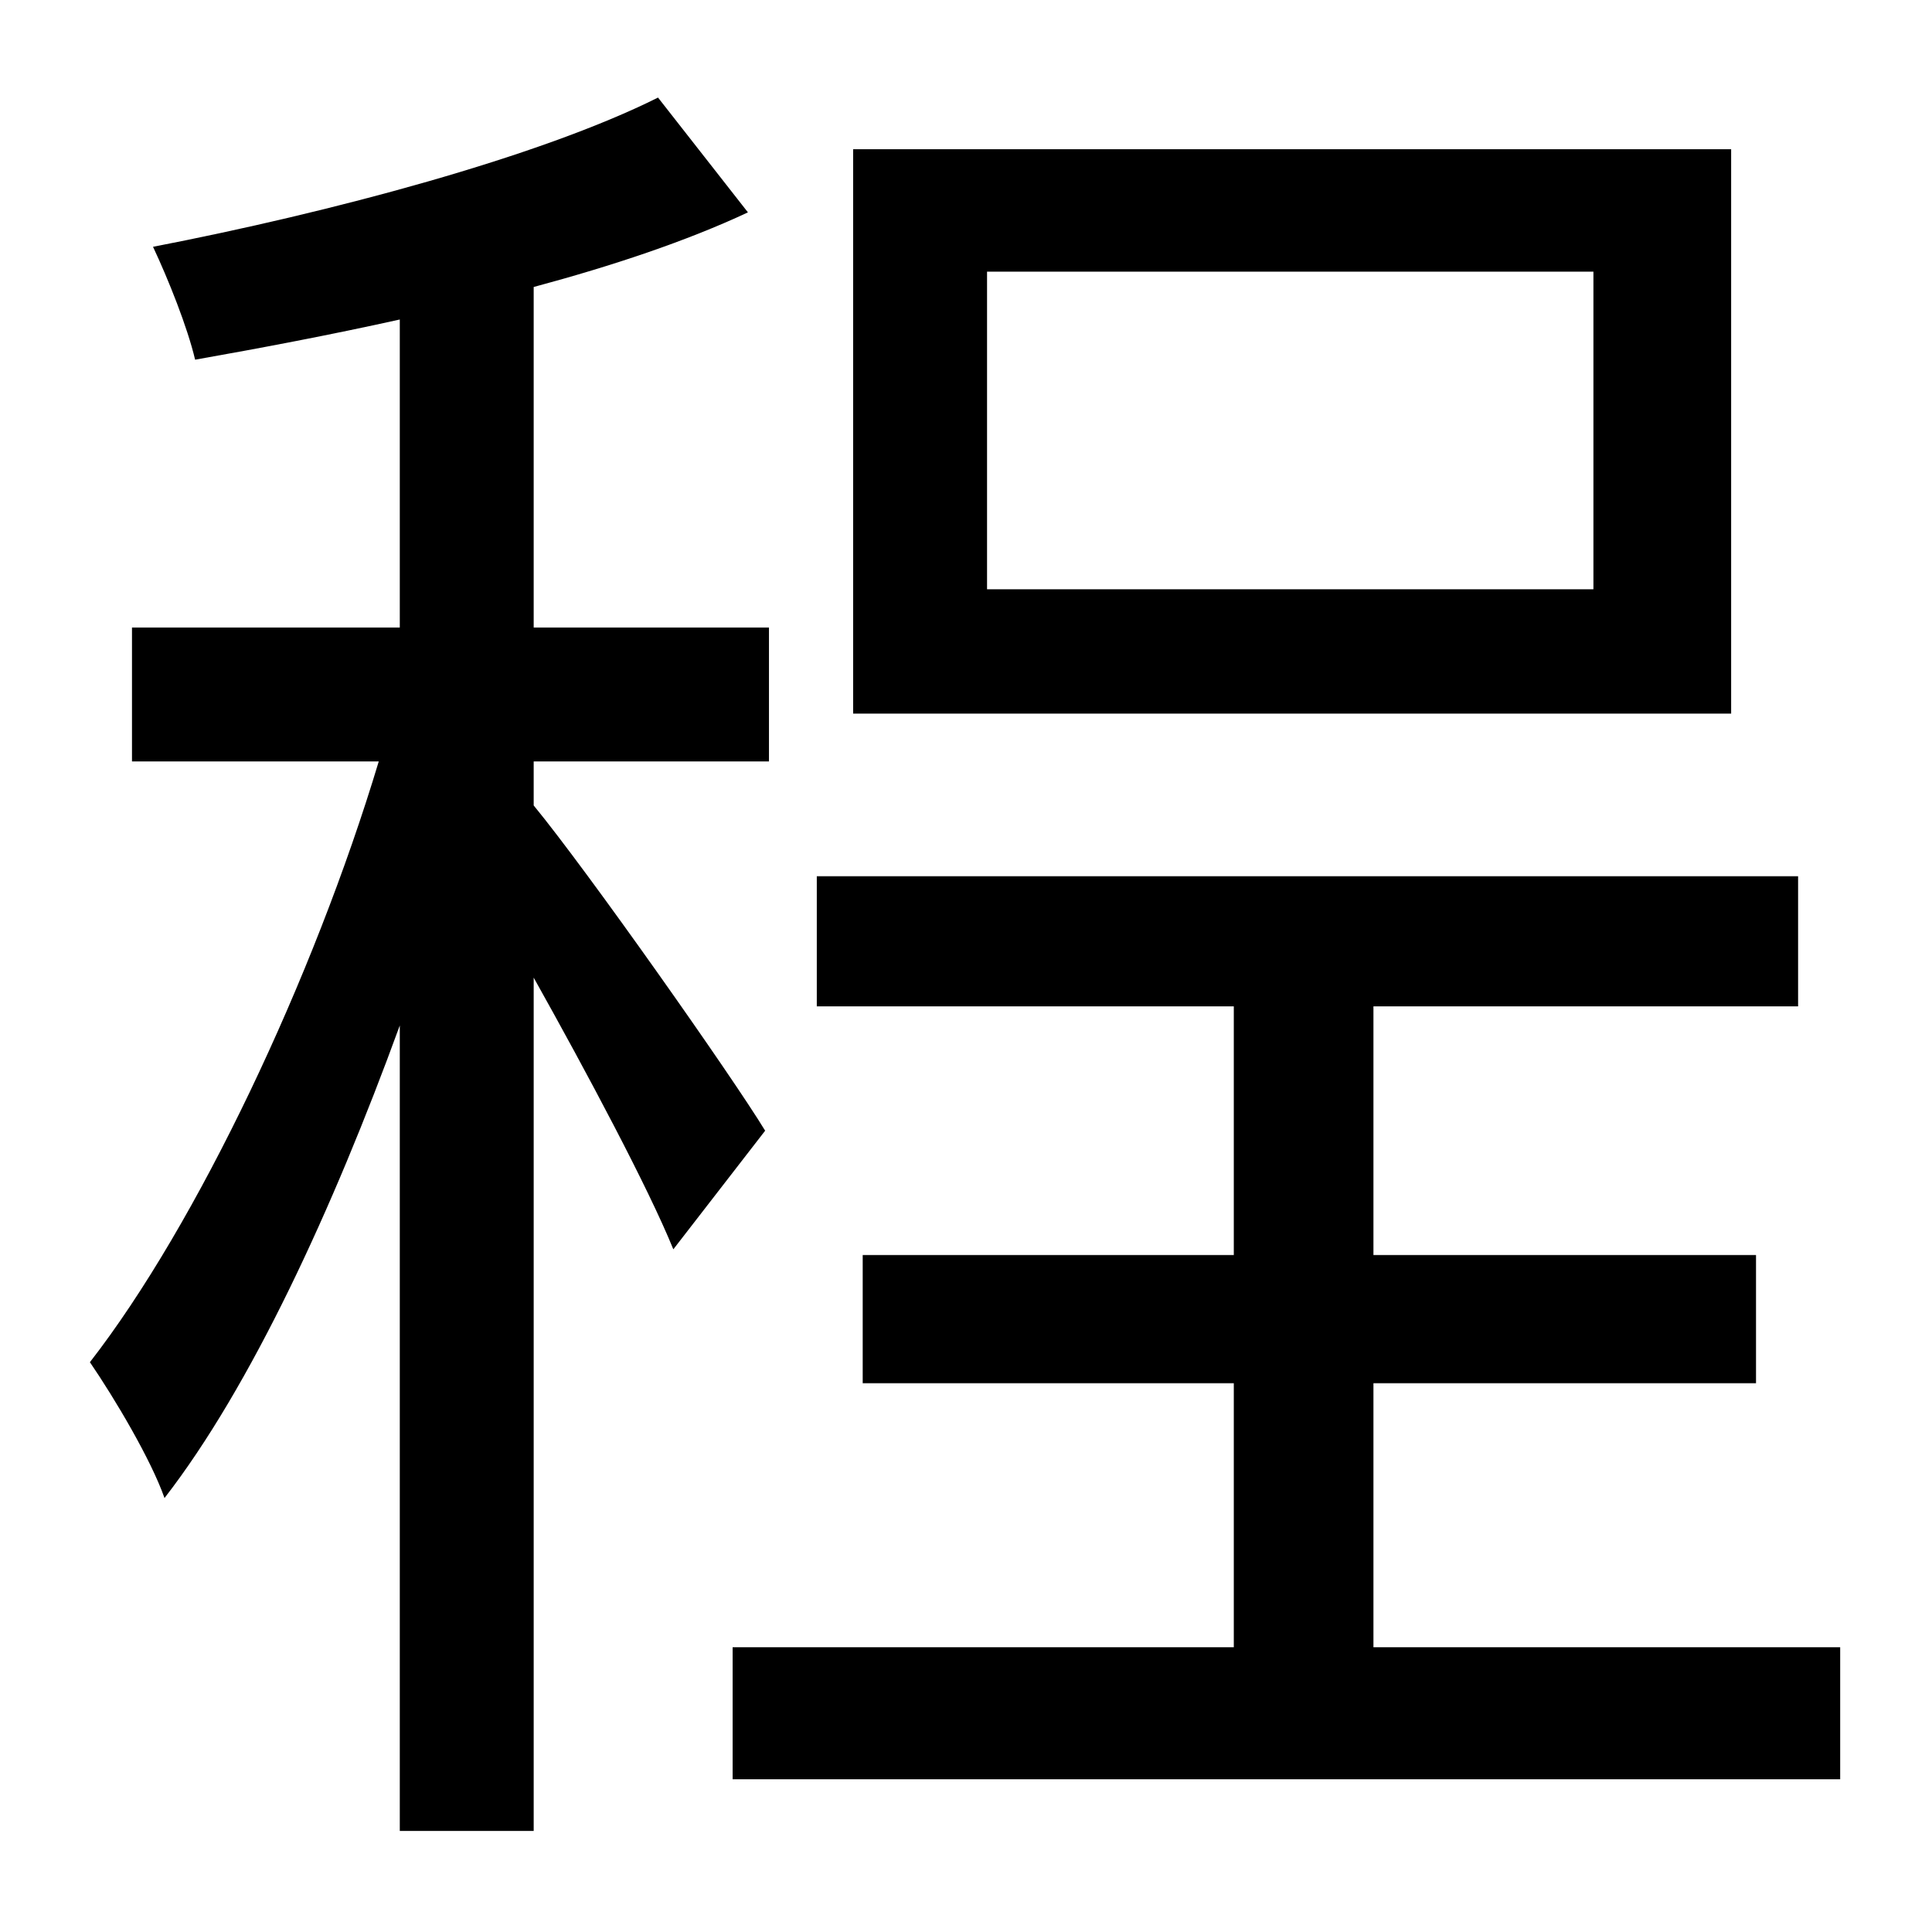 <?xml version="1.0" standalone="no"?>
<!DOCTYPE svg PUBLIC "-//W3C//DTD SVG 1.1//EN" "http://www.w3.org/Graphics/SVG/1.1/DTD/svg11.dtd" >
<svg xmlns="http://www.w3.org/2000/svg" xmlns:xlink="http://www.w3.org/1999/xlink" version="1.1" viewBox="-10 0 1010 1000">
   <path fill="currentColor"
d="M823 308v-166h-317v166h317zM895 78v295h-459v-295h459zM390 591l-48 62c-13 -32 -45 -92 -73 -142v446h-70v-421c-35 96 -78 189 -123 247c-7 -20 -26 -52 -39 -71c56 -72 117 -201 151 -314h-129v-70h140v-161c-36 8 -73 15 -107 21c-4 -17 -14 -42 -22 -59
c93 -18 202 -47 264 -78l47 60c-32 15 -71 28 -112 39v178h123v70h-123v23c28 34 104 142 121 170zM708 861h244v69h-579v-69h262v-138h-194v-67h194v-130h-218v-68h513v68h-222v130h200v67h-200v138z" />
</svg>
